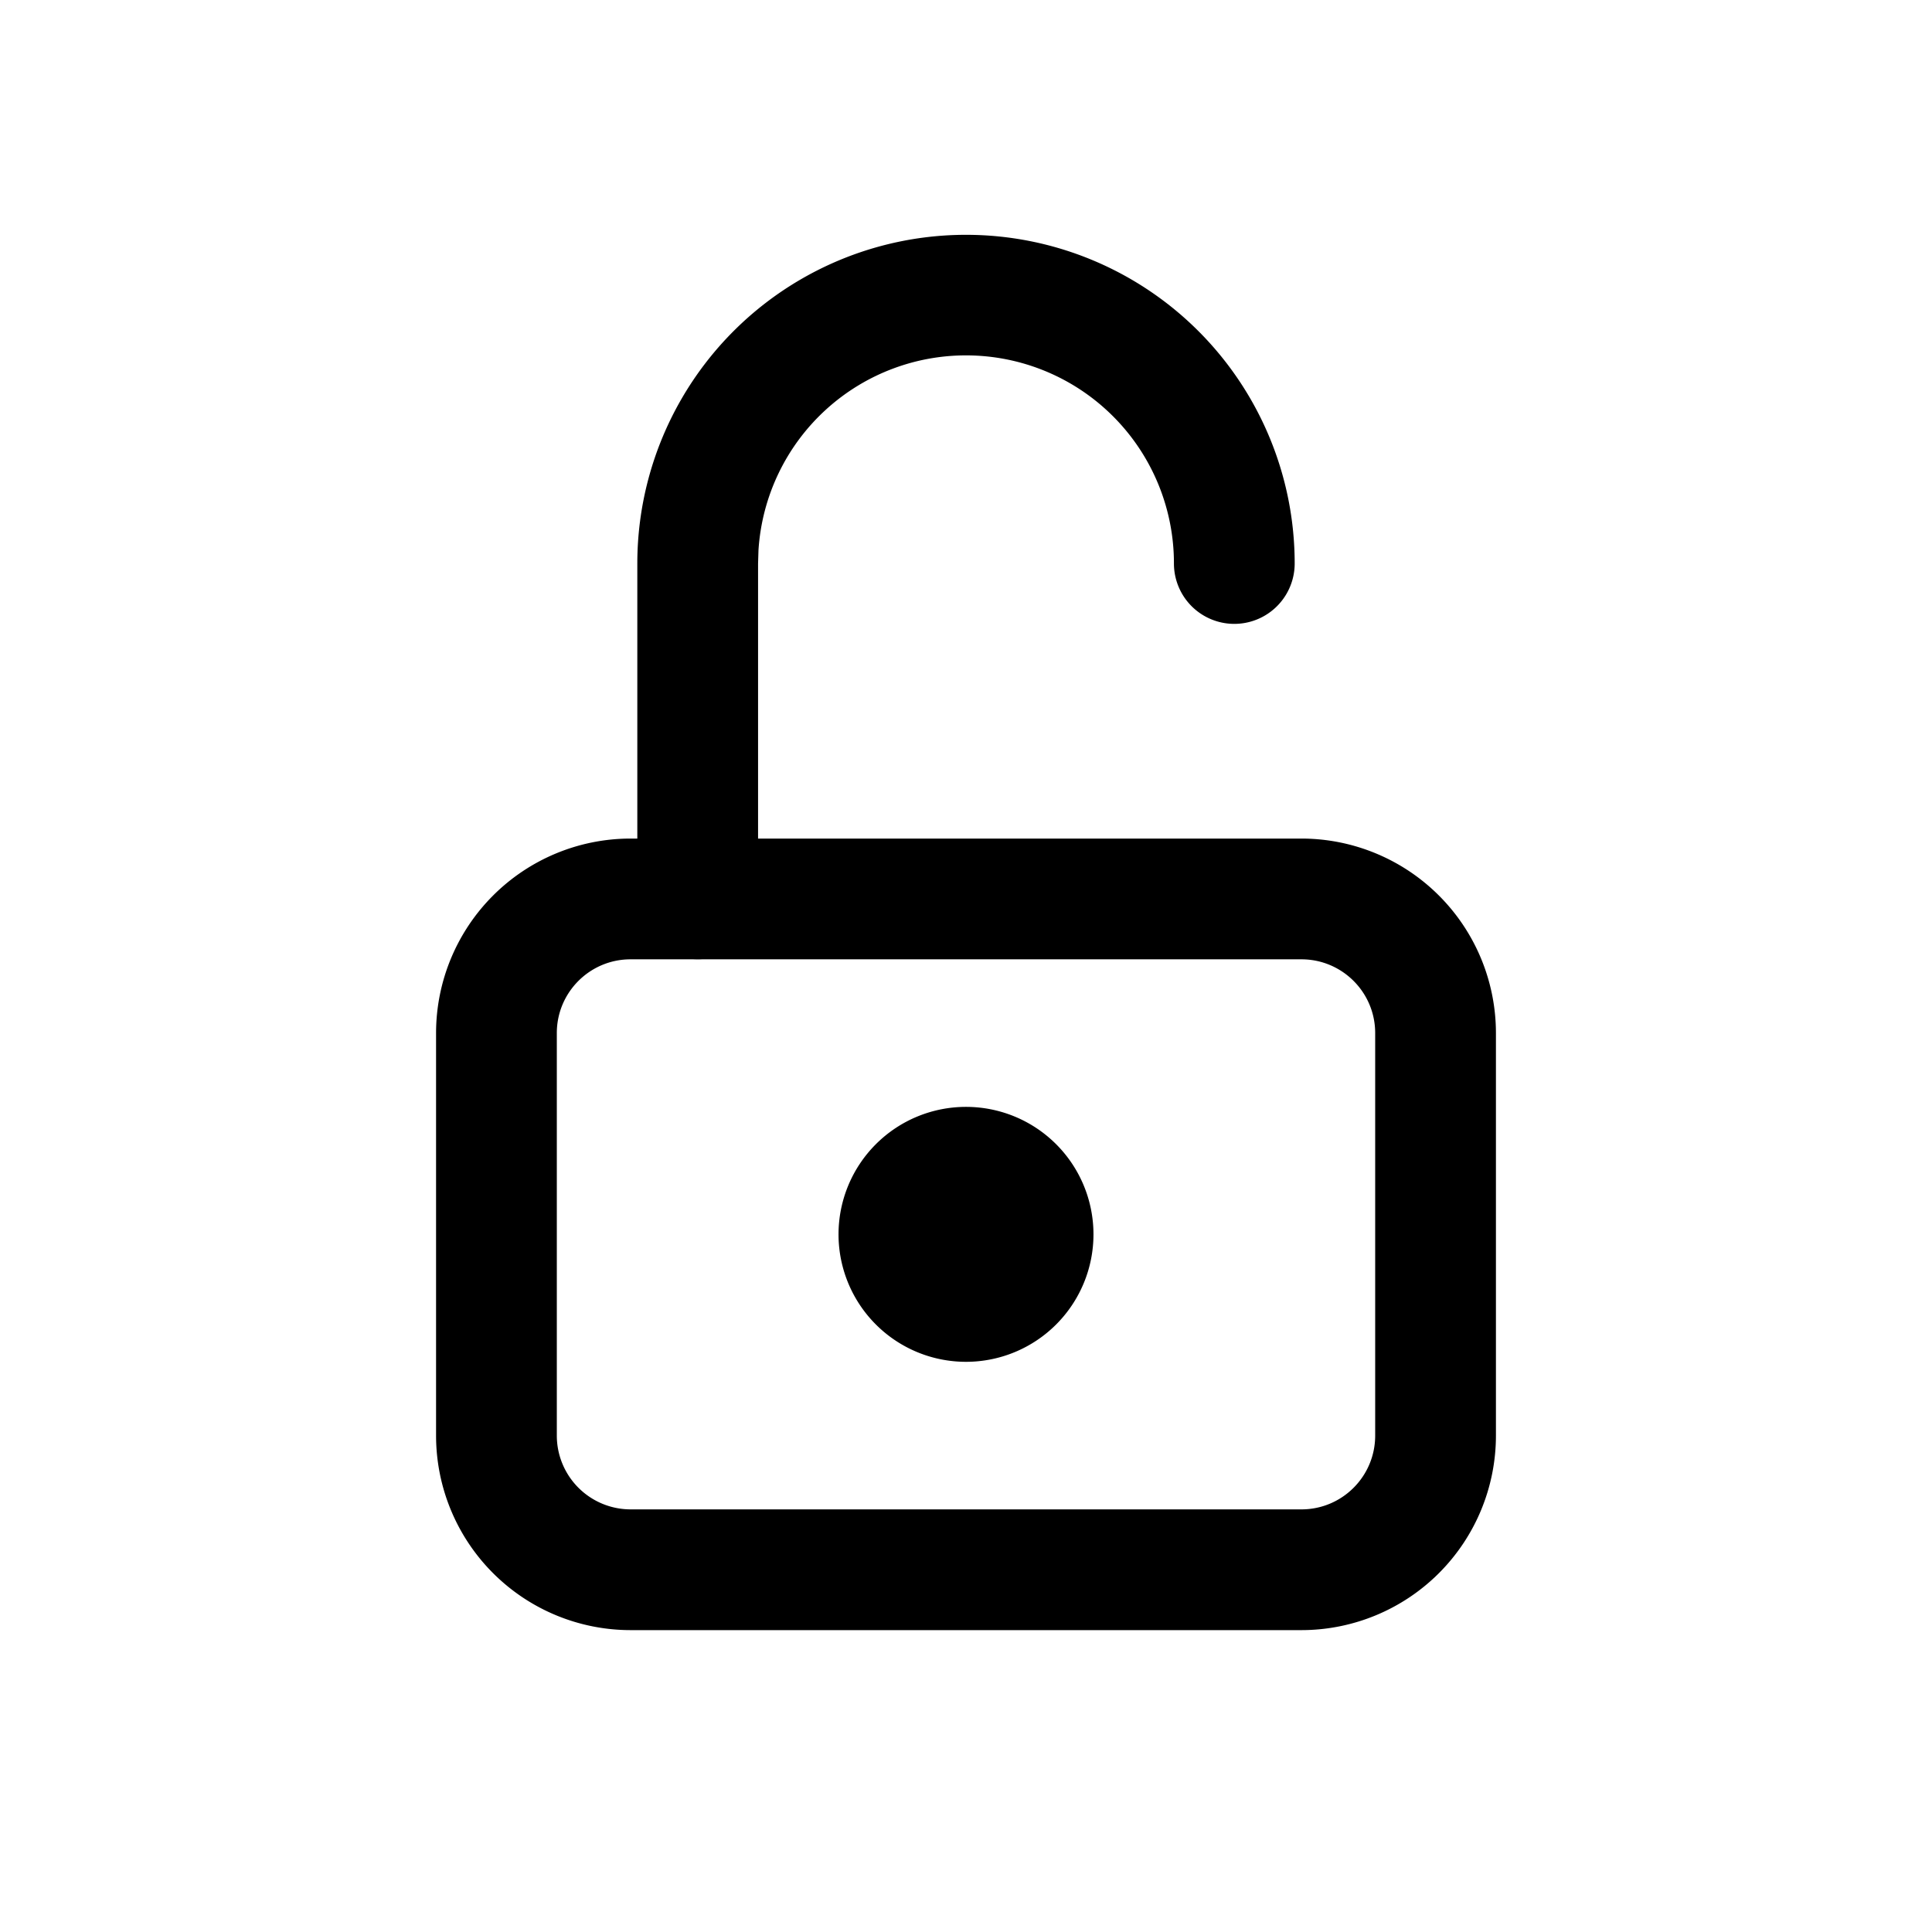 <svg xmlns="http://www.w3.org/2000/svg" viewBox="0 0 24 24"><g fill="none" fill-rule="evenodd"><path d="M2 2h20v20H2z"/><g stroke-linecap="round" stroke-linejoin="round"><path d="M2 2h20v20H2z"/><path fill="currentColor" fill-rule="nonzero" d="M16.167 10.417H7.833a2.417 2.417 0 0 0-2.416 2.416v5a2.417 2.417 0 0 0 2.416 2.417h8.334a2.417 2.417 0 0 0 2.416-2.417v-5a2.417 2.417 0 0 0-2.416-2.416m-8.334 1.5h8.334c.506 0 .916.41.916.916v5c0 .507-.41.917-.916.917H7.833a.917.917 0 0 1-.916-.917v-5c0-.506.41-.916.916-.916"/><path fill="currentColor" fill-rule="nonzero" d="M12 13.75a1.583 1.583 0 1 0 0 3.167 1.583 1.583 0 0 0 0-3.167M12 2.917A4.083 4.083 0 0 1 16.083 7a.75.75 0 1 1-1.5 0 2.583 2.583 0 0 0-5.161-.163L9.417 7v4.167a.75.75 0 0 1-1.493.101l-.007-.101V7A4.083 4.083 0 0 1 12 2.917"/></g></g></svg>